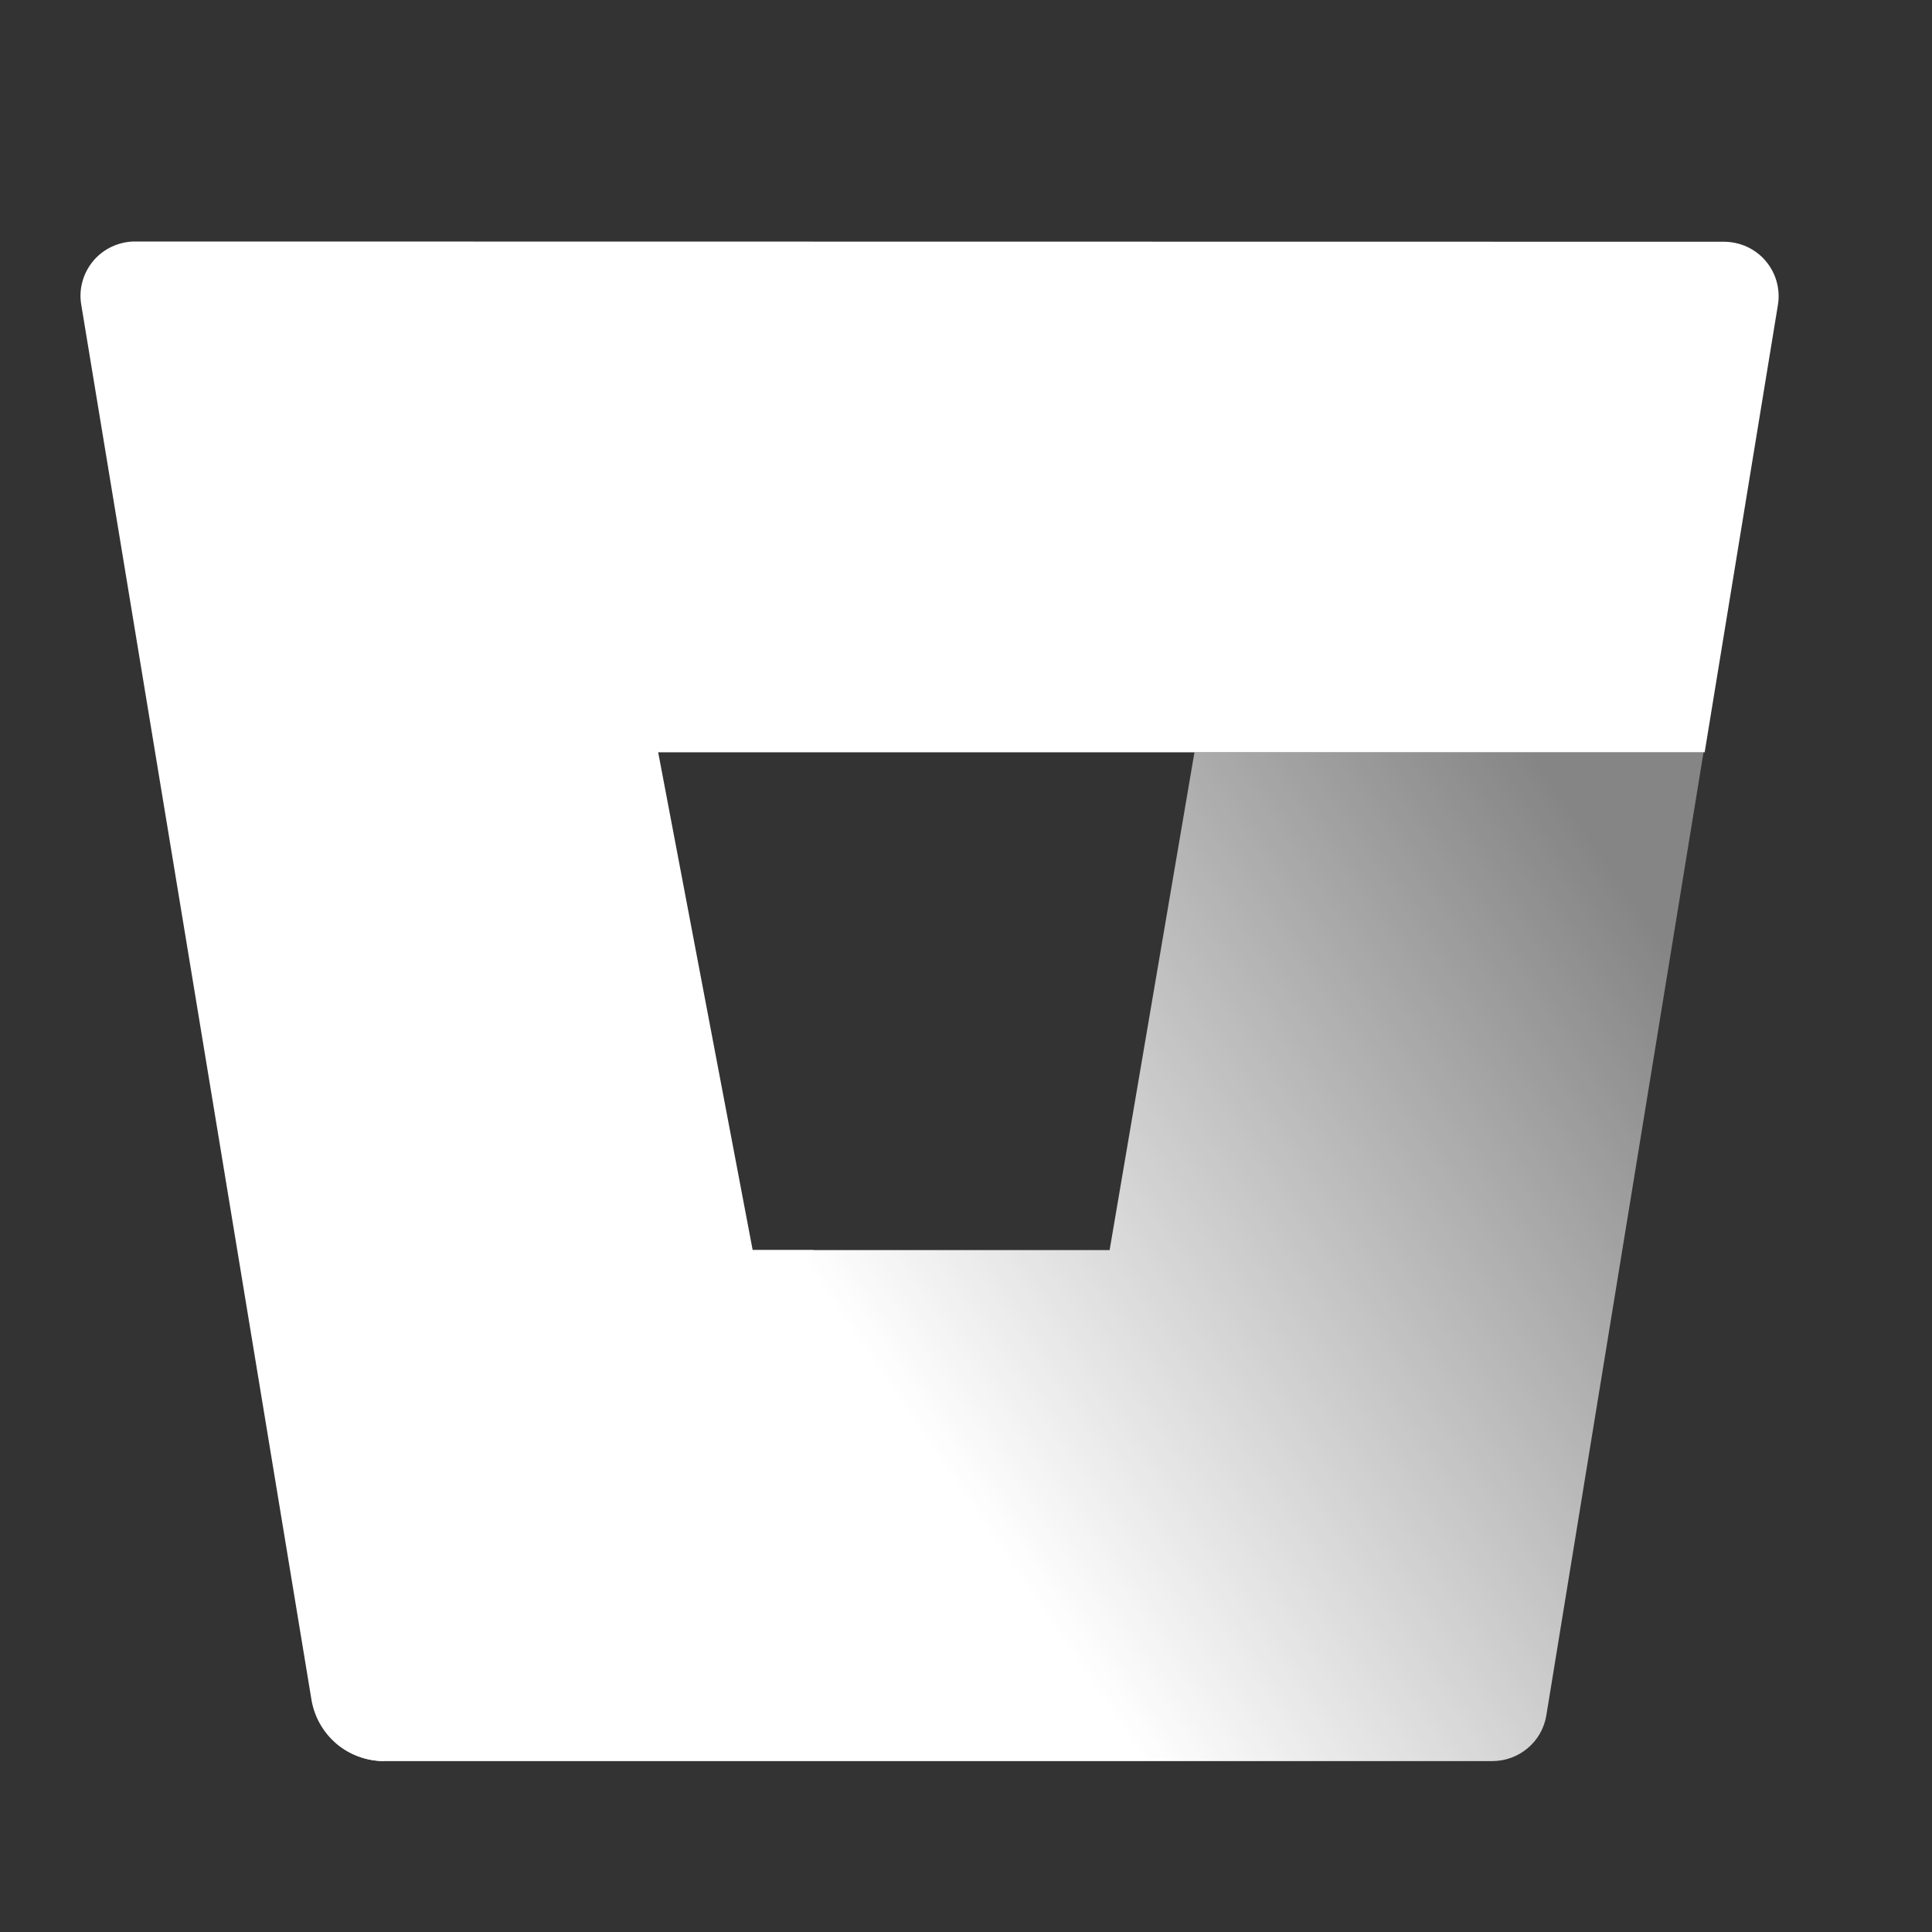 <svg width="24" height="24" viewBox="0 0 24 24" fill="none" xmlns="http://www.w3.org/2000/svg">
<rect x="0" y="0" width="24" height="24" fill="#333333" stroke="none"/>
<path d="M21.162 9.345H14.838L13.784 15.529H9.35L4.178 21.657C4.343 21.798 4.554 21.876 4.772 21.877H18.541C18.702 21.876 18.857 21.819 18.979 21.715C19.102 21.612 19.183 21.468 19.209 21.31L21.162 9.345Z" fill="url(#paint0_linear)"/>
<path d="M1.676 3C1.578 3 1.481 3.022 1.392 3.063C1.303 3.104 1.224 3.164 1.161 3.238C1.098 3.313 1.051 3.4 1.025 3.494C0.998 3.588 0.993 3.687 1.009 3.783L3.869 21.114C3.904 21.325 4.012 21.517 4.174 21.657C4.34 21.798 4.55 21.876 4.768 21.877L10.109 15.529H9.35L8.176 9.345H21.176L22.086 3.787C22.102 3.691 22.096 3.592 22.07 3.498C22.044 3.404 21.997 3.316 21.934 3.242C21.871 3.167 21.792 3.108 21.703 3.066C21.614 3.025 21.517 3.004 21.419 3.003L1.676 3Z" fill="white"/>
<defs>
<linearGradient id="paint0_linear" x1="22.002" y1="12.09" x2="12.115" y2="18.816" gradientUnits="userSpaceOnUse">
<stop offset="0.07" stop-color="white" stop-opacity="0.4"/>
<stop offset="1" stop-color="white"/>
</linearGradient>
</defs>
</svg>

